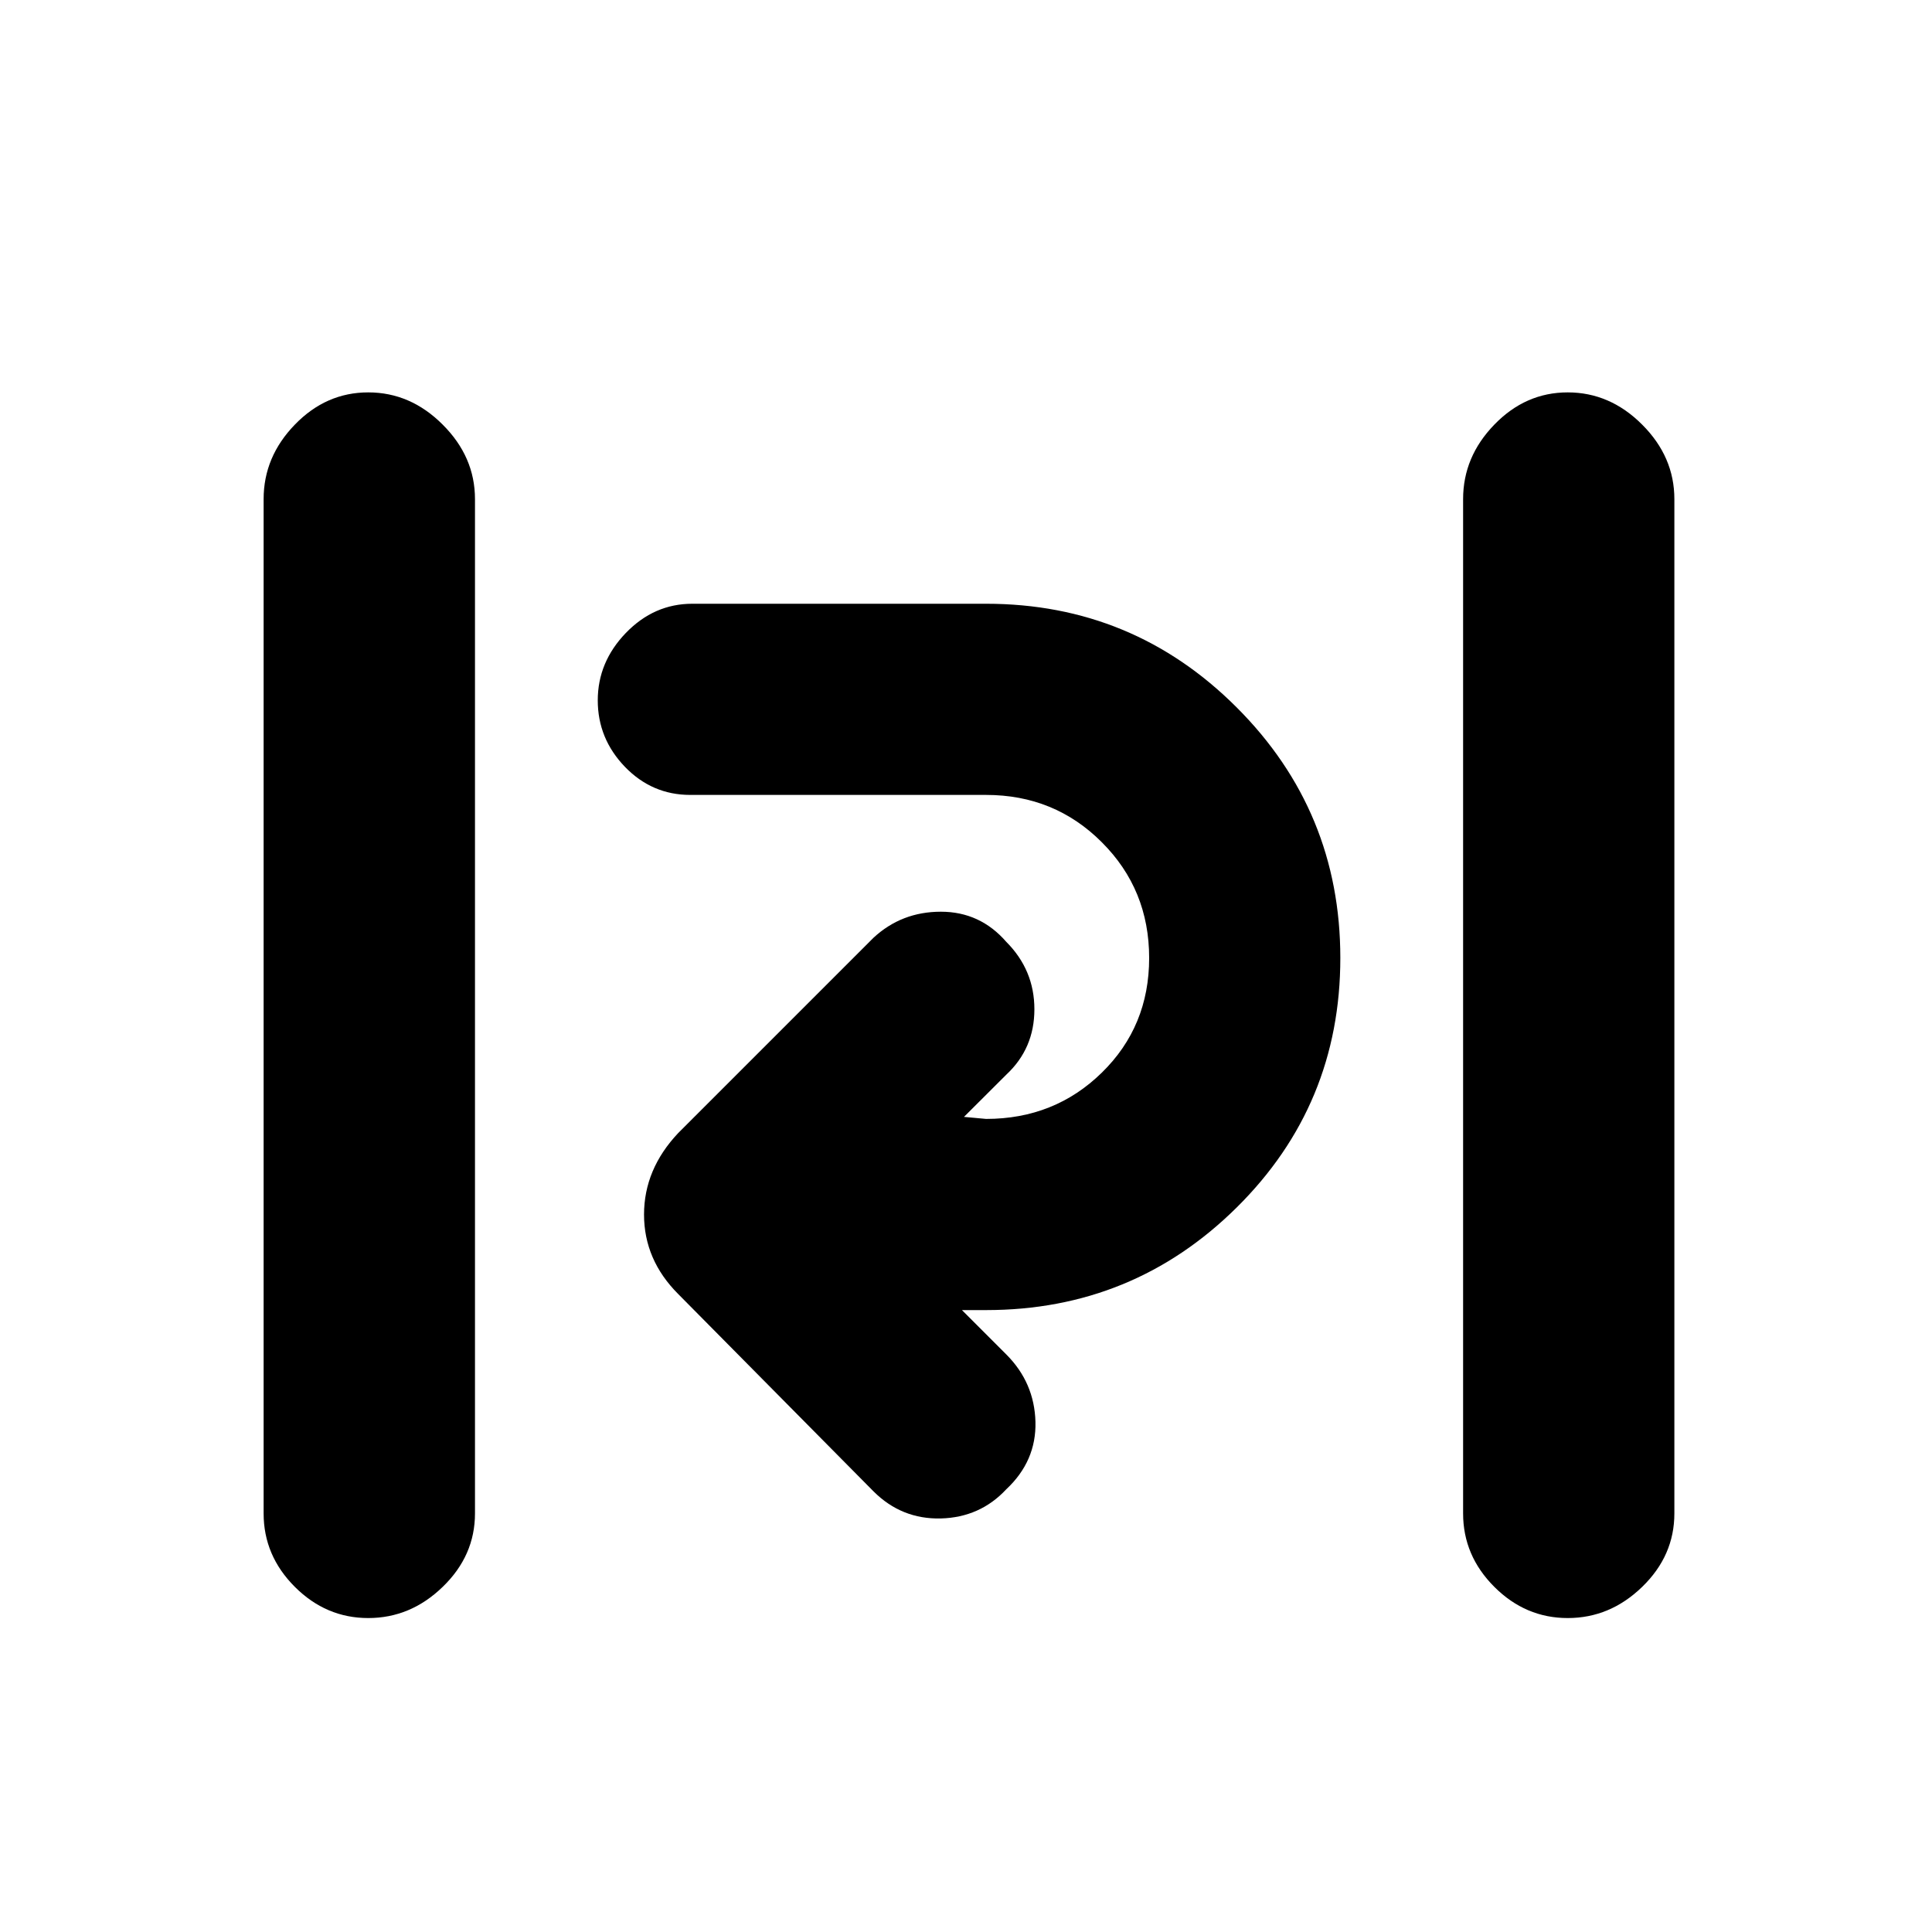 <svg xmlns="http://www.w3.org/2000/svg" height="20" width="20"><path d="M3.812 16.75q-.437 0-.76-.323t-.323-.76v-10.5q0-.438.323-.771.323-.334.76-.334.438 0 .771.334.334.333.334.771v10.5q0 .437-.334.76-.333.323-.771.323Zm12.417 0q-.437 0-.76-.323t-.323-.76v-10.5q0-.438.323-.771.323-.334.76-.334.438 0 .771.334.333.333.333.771v10.5q0 .437-.333.76t-.771.323Zm-7.187-1.312-2.021-2.042q-.354-.354-.354-.823t.354-.844l2.021-2.021q.291-.27.698-.27.406 0 .677.312.291.292.291.698 0 .406-.291.677l-.438.437.229.021q.709 0 1.198-.479.49-.479.49-1.187 0-.709-.49-1.198-.489-.49-1.198-.49H7.146q-.396 0-.677-.291-.281-.292-.281-.688 0-.396.291-.698.292-.302.688-.302h3.041q1.521 0 2.594 1.073t1.073 2.594q0 1.521-1.073 2.583-1.073 1.062-2.594 1.062h-.25l.459.459q.291.291.302.698.01.406-.302.698-.271.291-.677.302-.407.01-.698-.281Z"/></svg>
